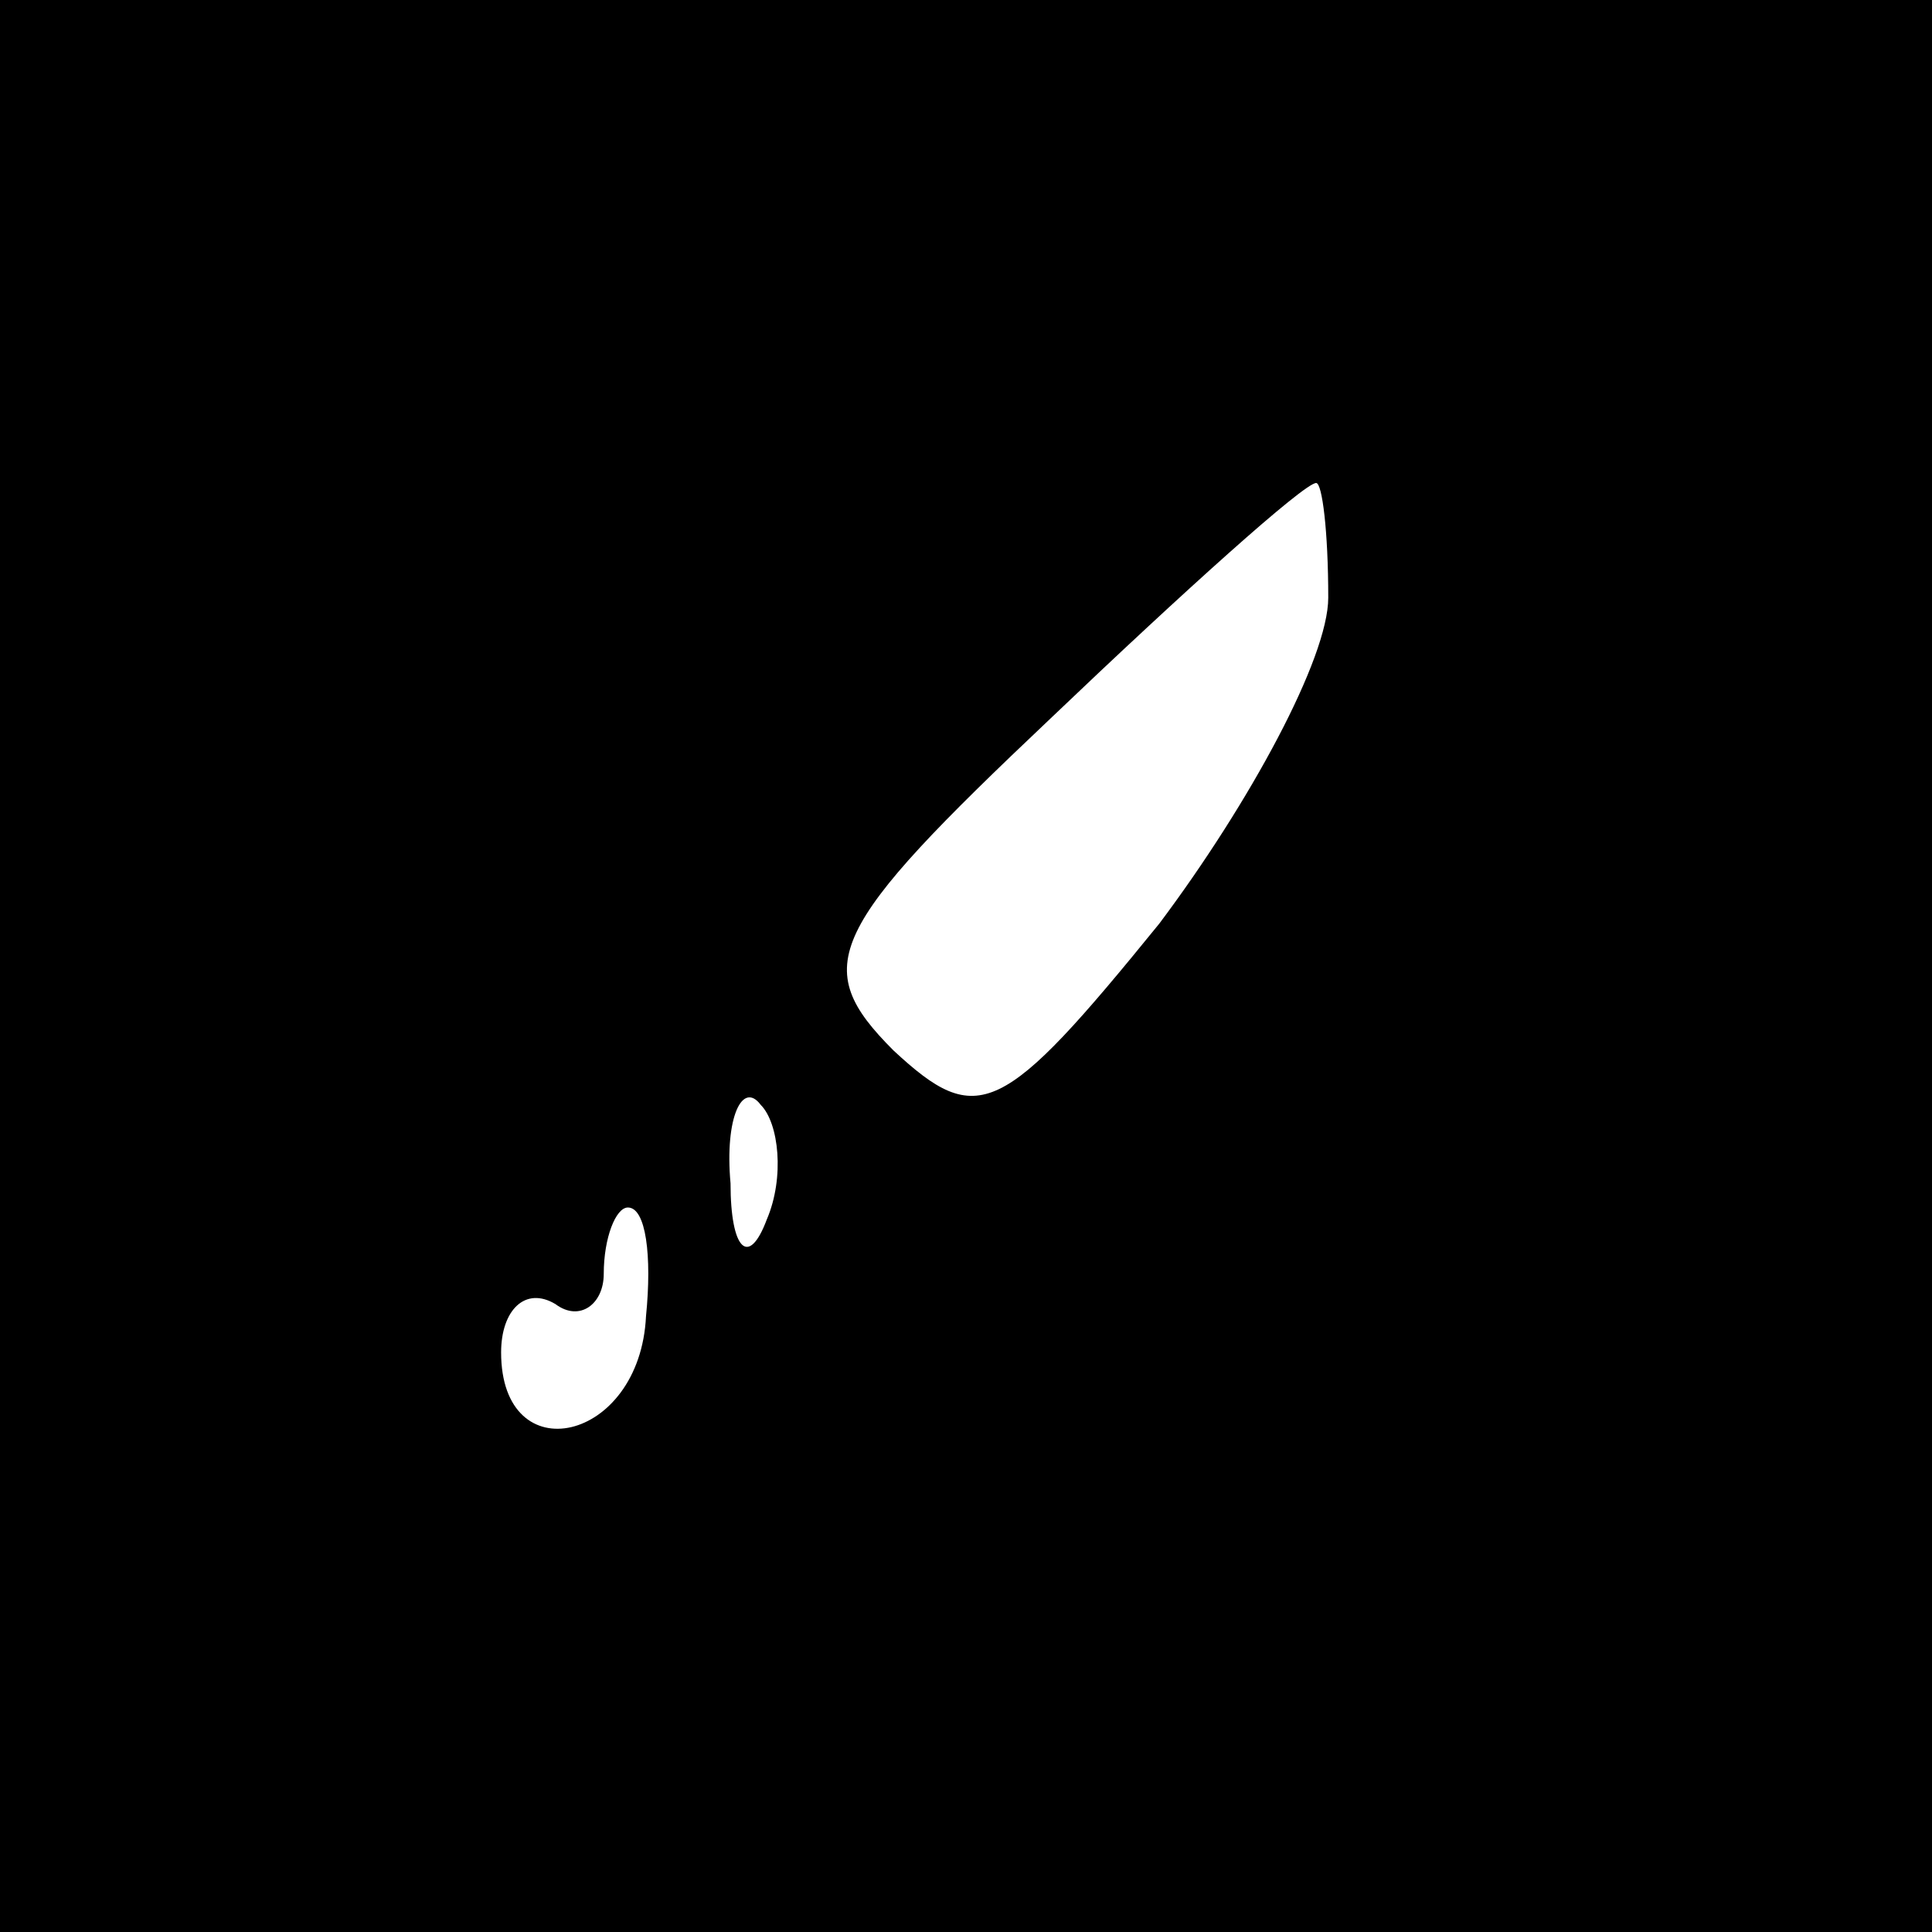 <?xml version="1.0" standalone="no"?>
<!DOCTYPE svg PUBLIC "-//W3C//DTD SVG 20010904//EN"
 "http://www.w3.org/TR/2001/REC-SVG-20010904/DTD/svg10.dtd">
<svg version="1.0" xmlns="http://www.w3.org/2000/svg"
 width="32pt" height="32pt" viewBox="0 0 32 32"
 preserveAspectRatio="xMidYMid meet">
<rect x="0" y="0" width="32" height="32" fill="#808080" stroke="none"/>
<g transform="translate(0,32) scale(0.1,-0.1)"
fill="#000000" stroke="none">
<path fill="#000000" stroke="none" d="M0 160 l0 -160 160 0 160 0 0 160 0
160 -160 0 -160 0 0 -160z"/>
<path fill="#ffffff" stroke="none" d="M220 221 c0 -10 -13 -34 -28 -54 -26
-32 -30 -34 -44 -21 -14 14 -11 20 26 55 22 21 42 39 44 39 1 0 2 -8 2 -19z"/>
<path fill="#ffffff" stroke="none" d="M127 118 c-3 -8 -6 -5 -6 6 -1 11 2 17
5 13 3 -3 4 -12 1 -19z"/>
<path fill="#ffffff" stroke="none" d="M107 102 c-1 -21 -24 -26 -24 -6 0 7 4
11 9 8 4 -3 8 0 8 5 0 6 2 11 4 11 3 0 4 -8 3 -18z"/>
</g>
</svg>
